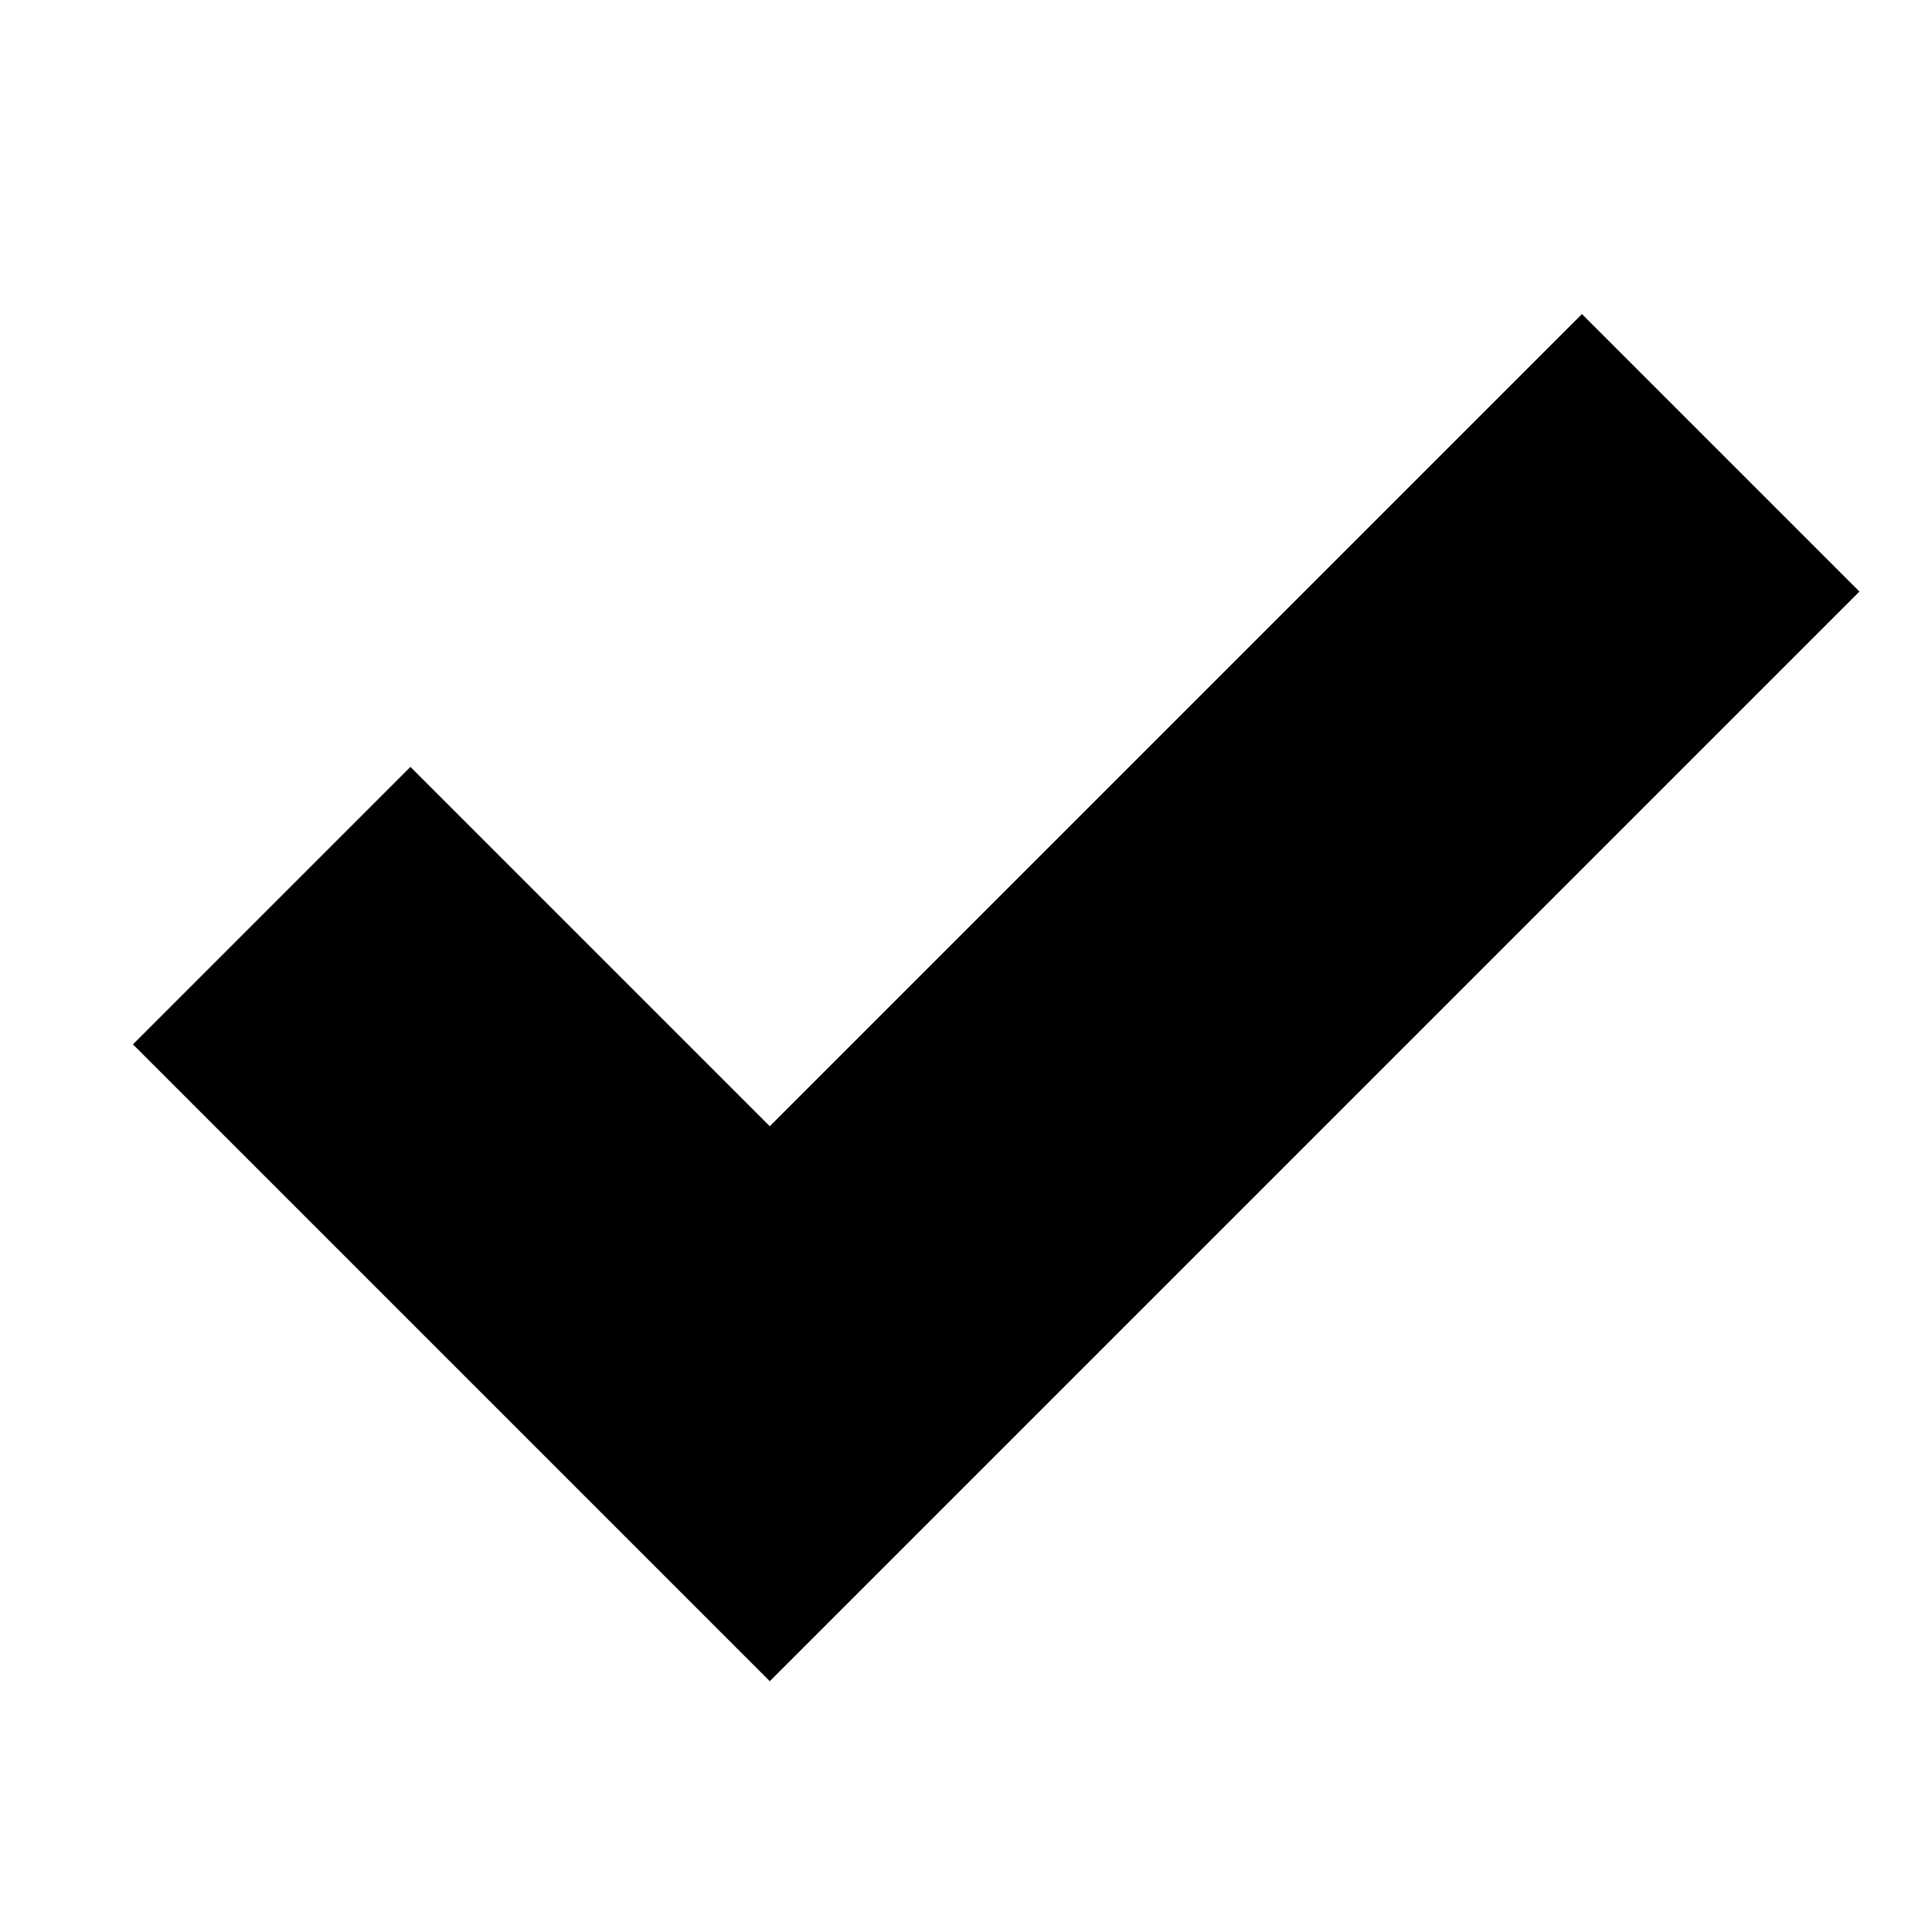 <svg id="export" xmlns="http://www.w3.org/2000/svg" viewBox="0 0 512 512">
  <defs>
    <style>
      .cls-1 {
        fill:currentColor;
      }
    </style>
  </defs>
  <title>check-alt</title>
  <polygon class="cls-1" points="204 445.539 35.23 276.77 108.77 203.23 204 298.461 419.23 83.23 492.77 156.77 204 445.539"/>
</svg>

